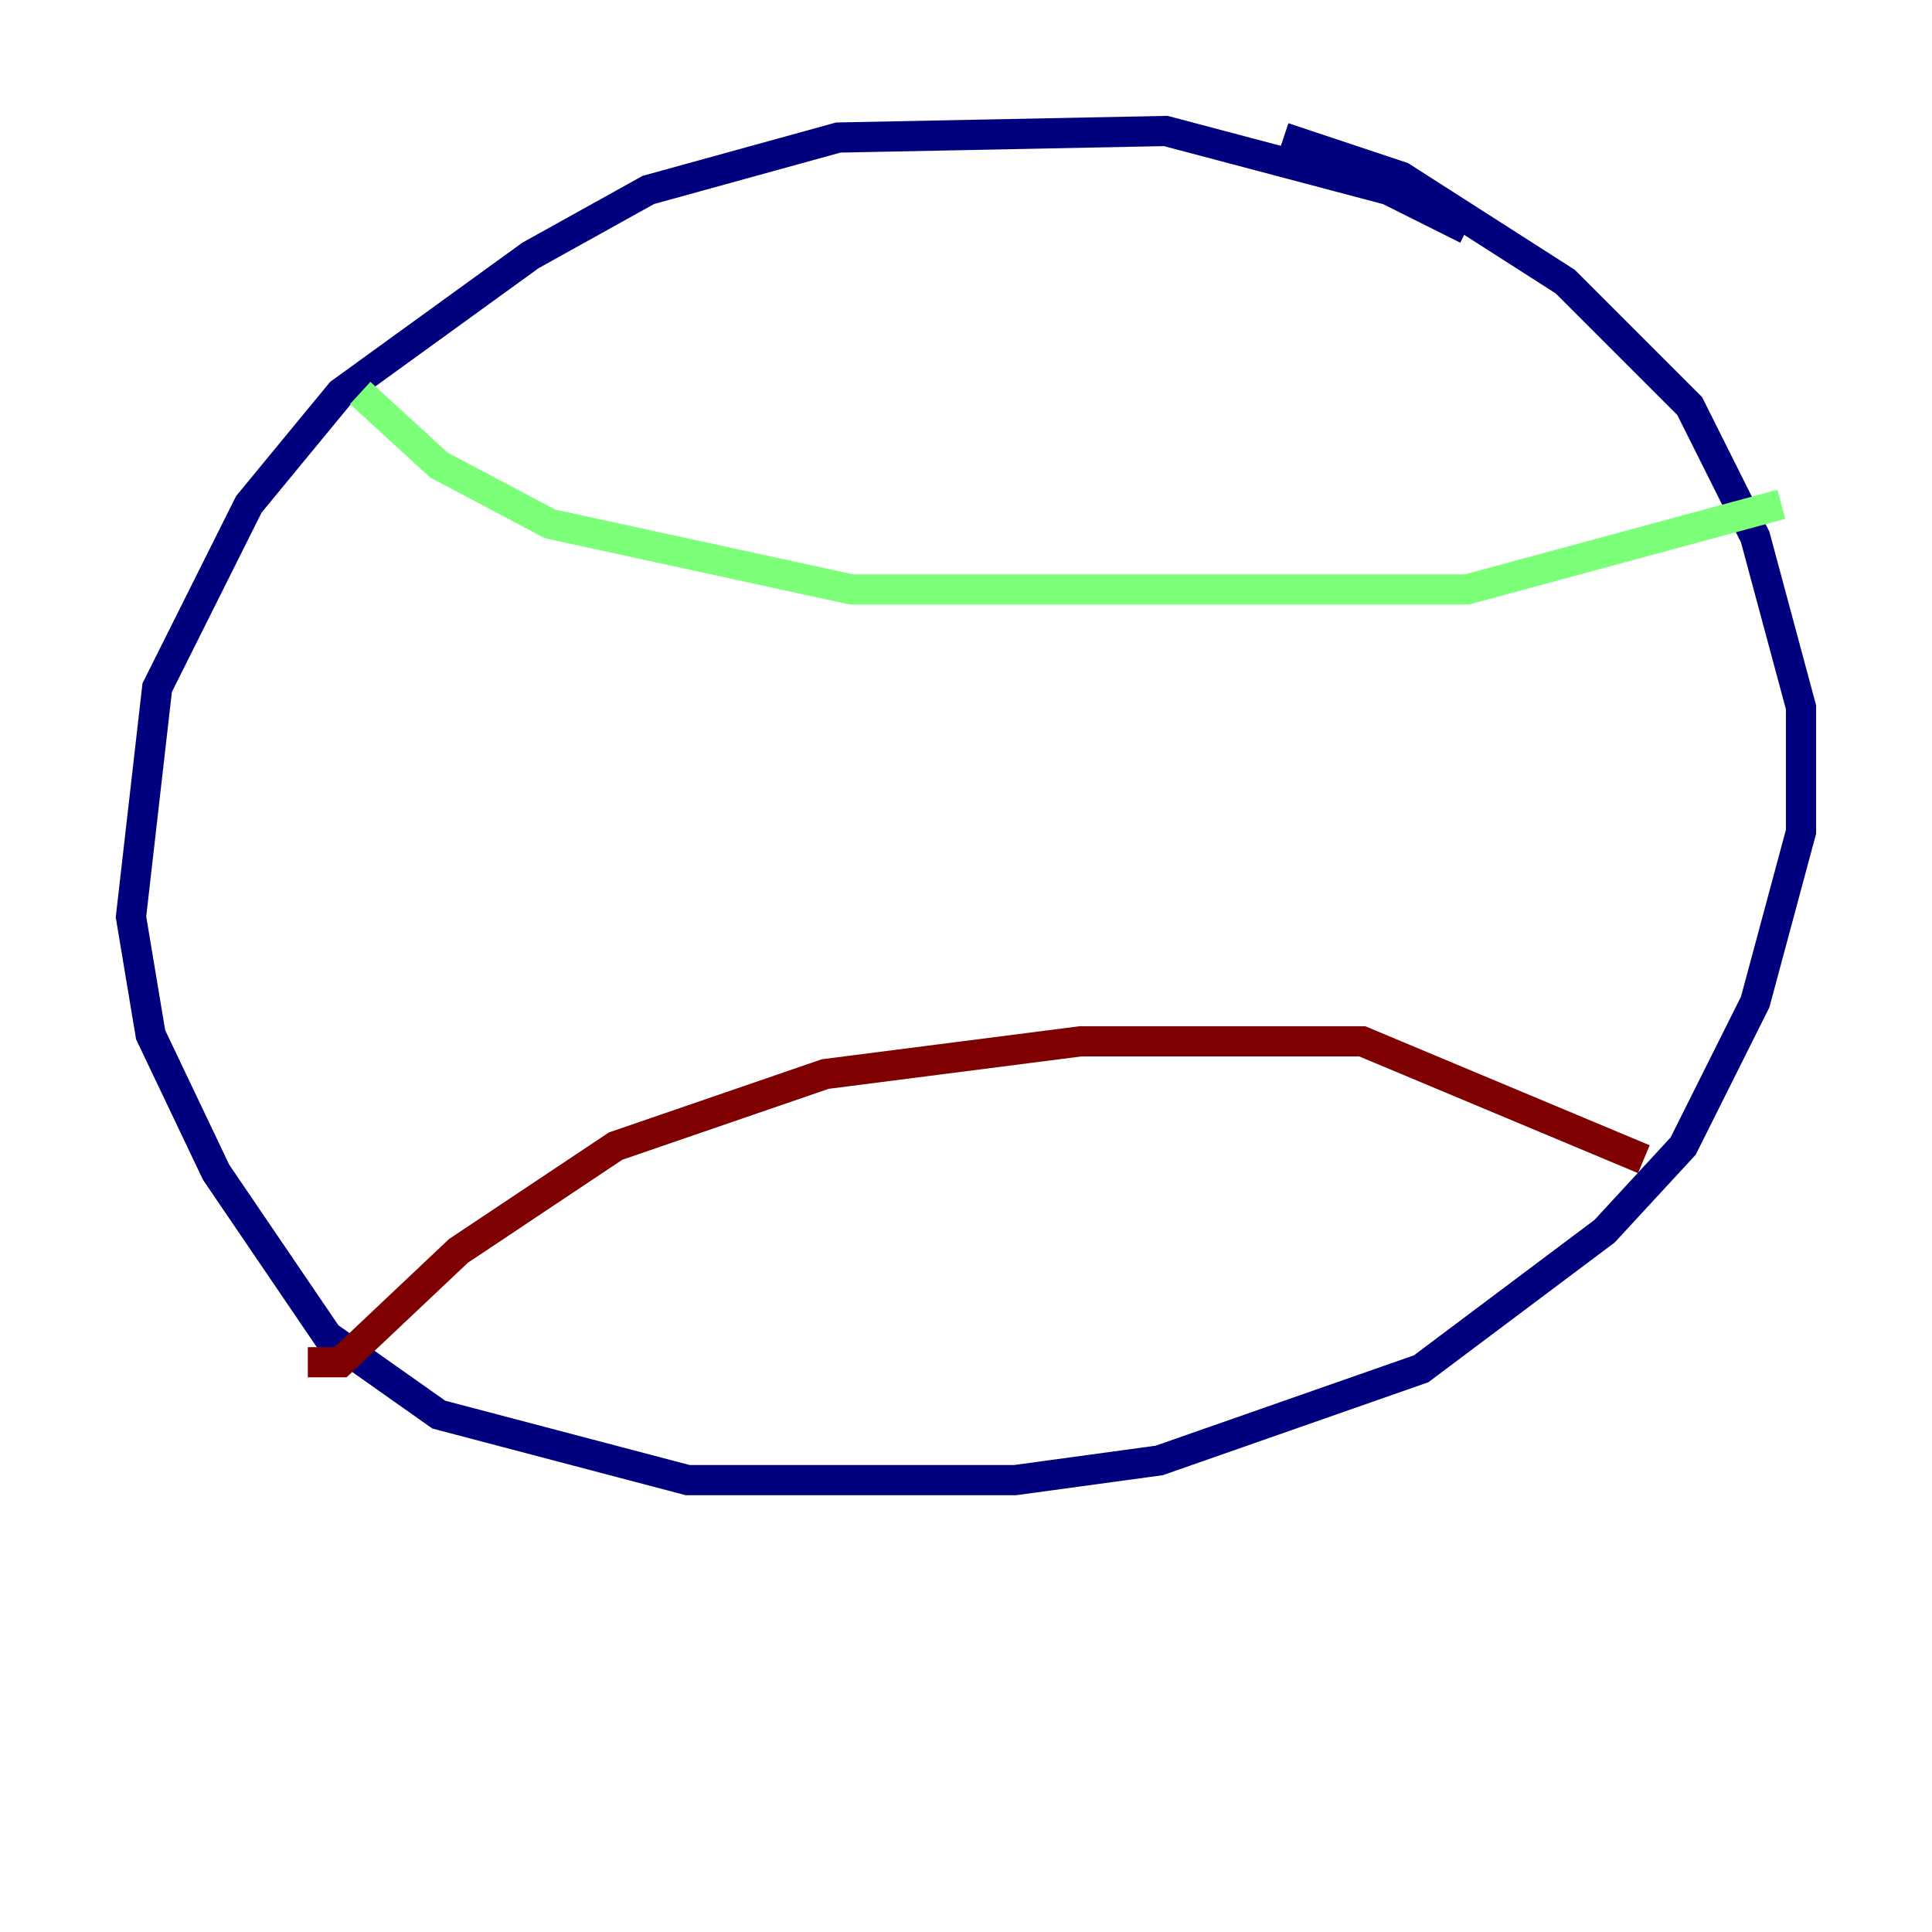 <?xml version="1.0" encoding="utf-8" ?>
<svg baseProfile="tiny" height="128" version="1.2" viewBox="0,0,128,128" width="128" xmlns="http://www.w3.org/2000/svg" xmlns:ev="http://www.w3.org/2001/xml-events" xmlns:xlink="http://www.w3.org/1999/xlink"><defs /><polyline fill="none" points="97.193,15.186 91.986,12.583 77.234,8.678 55.539,9.112 42.956,12.583 35.146,16.922 22.563,26.034 16.488,33.41 10.414,45.559 8.678,60.746 9.98,68.556 14.319,77.668 21.695,88.515 29.071,93.722 45.559,98.061 67.254,98.061 76.8,96.759 94.156,90.685 106.305,81.573 111.512,75.932 116.285,66.386 119.322,55.105 119.322,46.861 116.285,35.58 111.946,26.902 103.702,18.658 92.854,11.715 85.044,9.112" stroke="#00007f" stroke-width="2" /><polyline fill="none" points="23.864,26.034 29.071,30.807 36.447,34.712 56.407,39.051 97.193,39.051 118.02,33.41" stroke="#7cff79" stroke-width="2" /><polyline fill="none" points="20.393,90.251 22.563,90.251 30.373,82.875 40.786,75.932 54.671,71.159 71.593,68.99 90.251,68.99 108.909,76.8" stroke="#7f0000" stroke-width="2" /></svg>